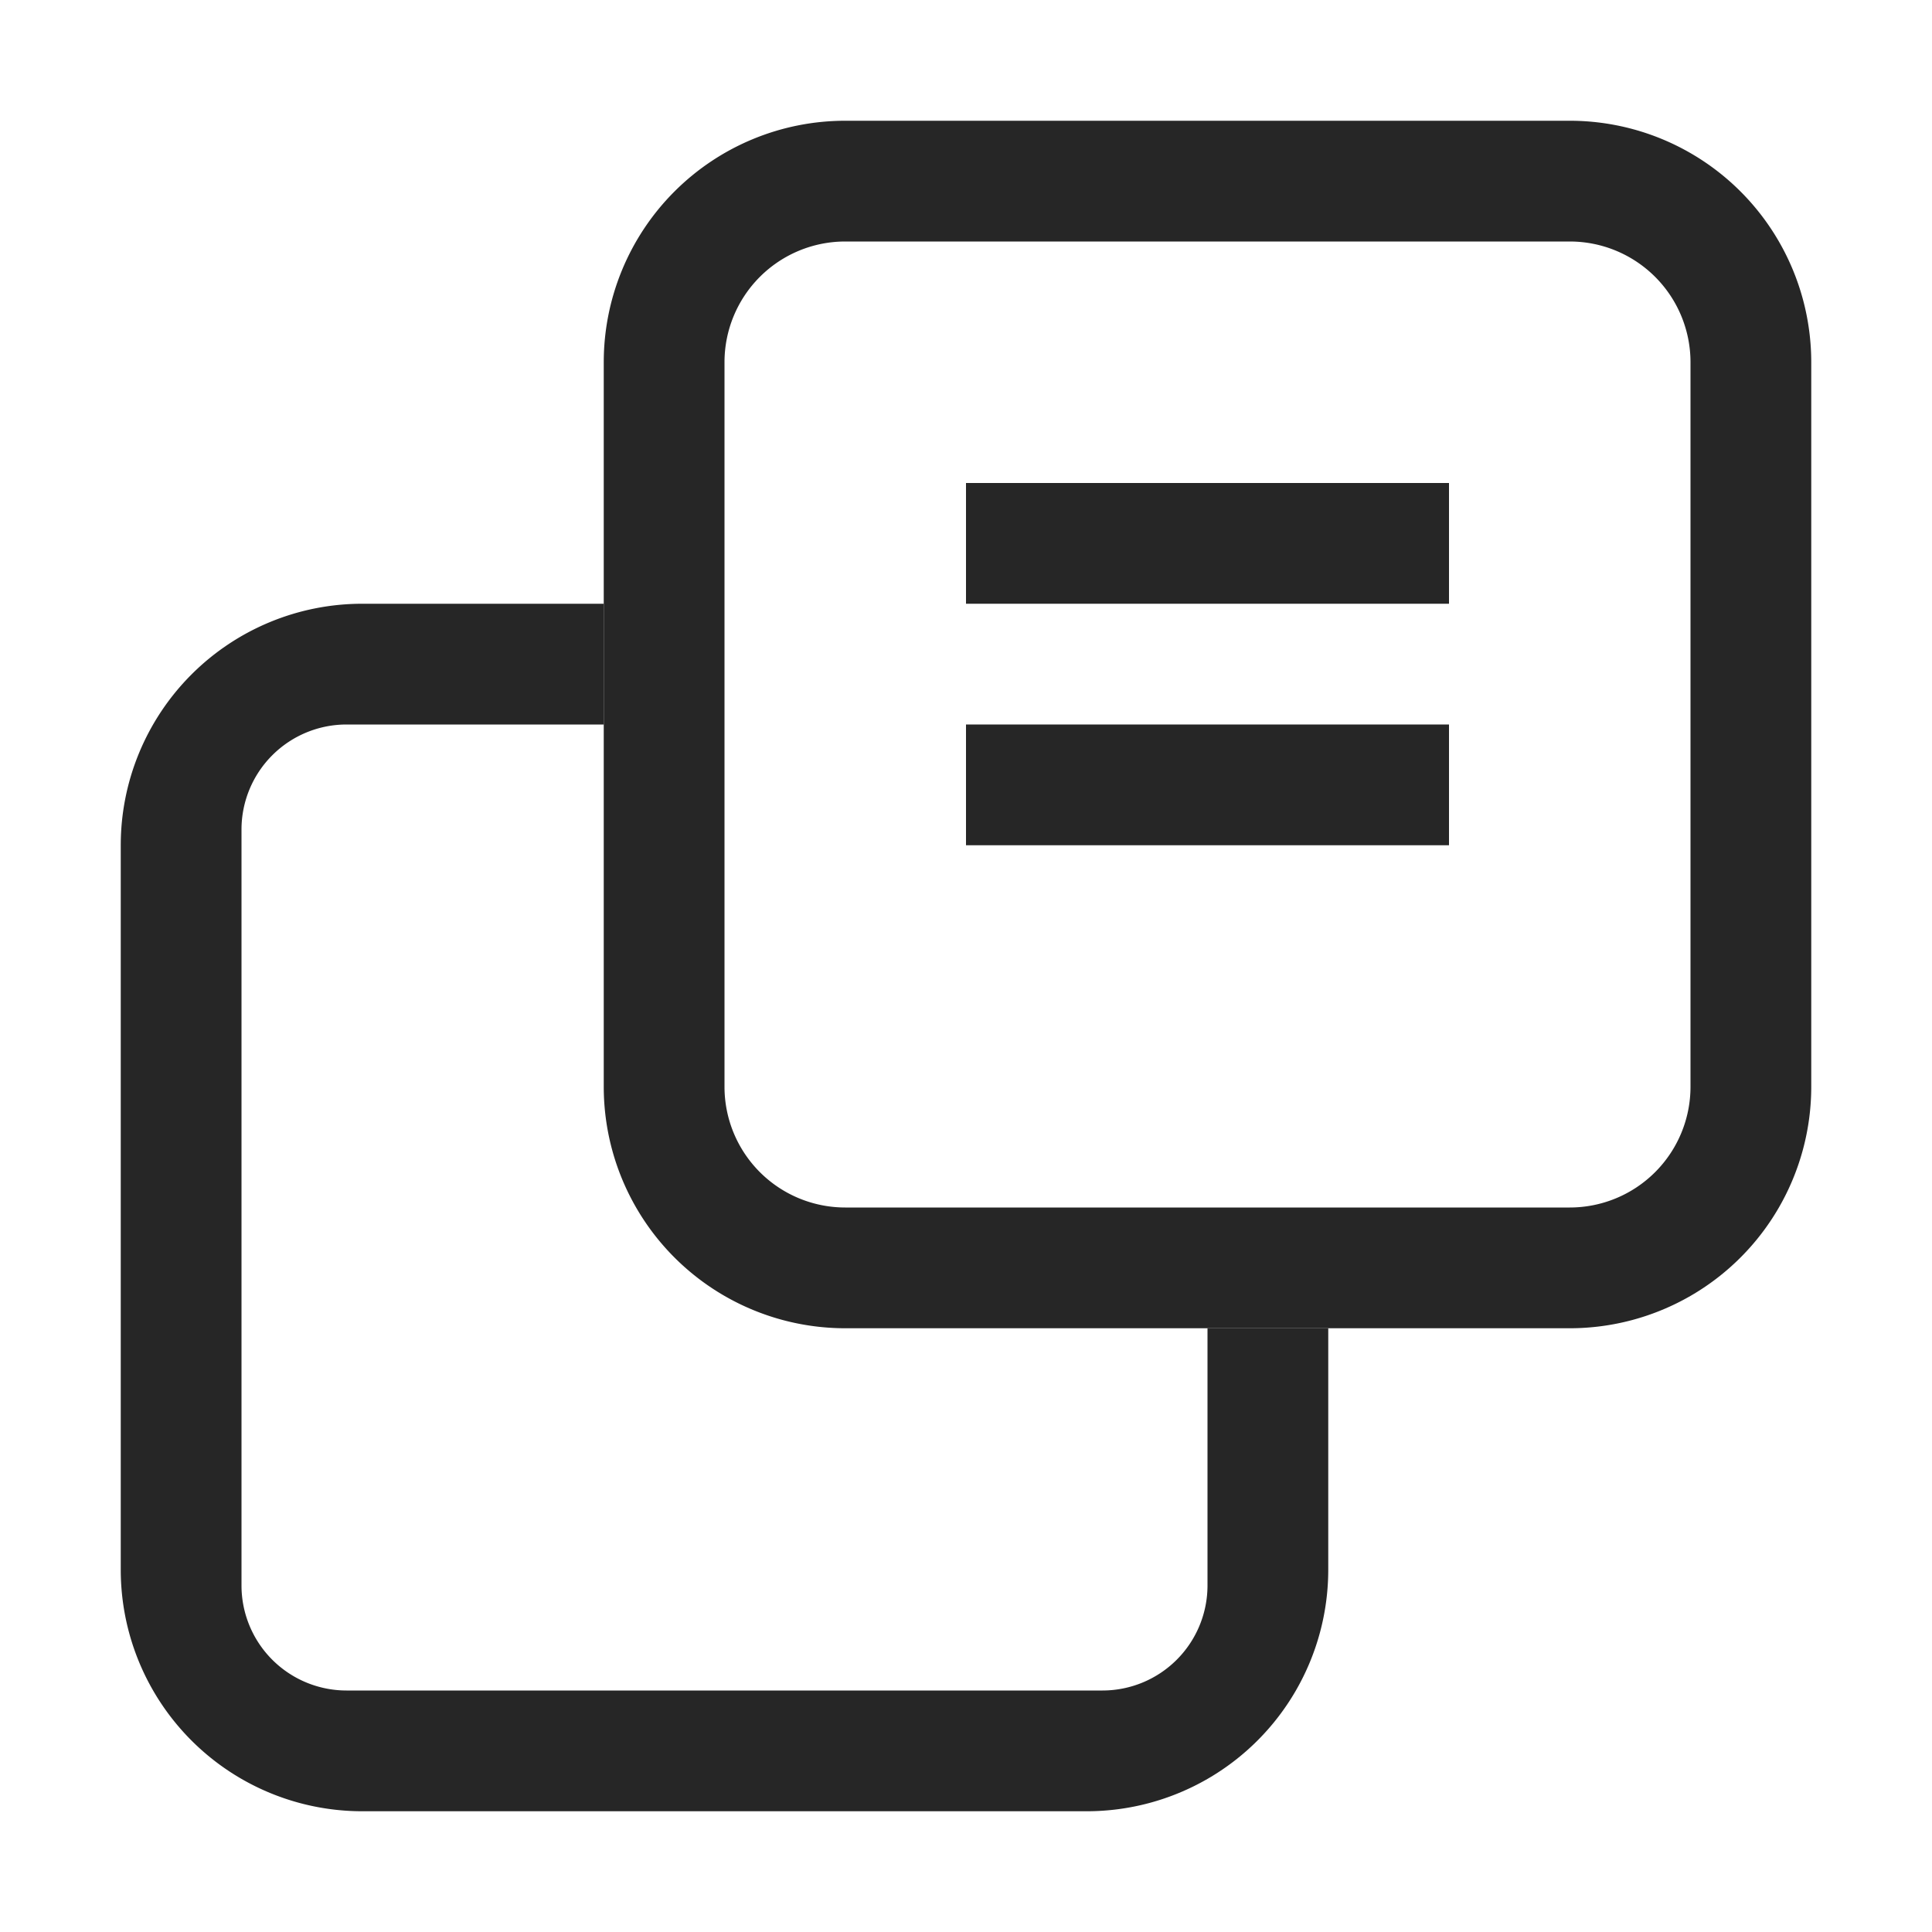 <svg id="图层_1" data-name="图层 1" xmlns="http://www.w3.org/2000/svg" viewBox="0 0 16 16"><defs><style>.cls-1{fill:#262626;}</style></defs><g id="UKUI"><g id="图层_88" data-name="图层 88"><g id="_16" data-name=" 16"><g id="路径_122" data-name="路径 122"><path class="cls-1" d="M13,2a1,1,0,0,1,1,1V9a1,1,0,0,1-1,1H7A1,1,0,0,1,6,9V3A1,1,0,0,1,7,2h6m0-1H7A2,2,0,0,0,5,3V9a2,2,0,0,0,2,2h6a2,2,0,0,0,2-2V3A2,2,0,0,0,13,1Z"/></g><path id="路径_123" data-name="路径 123" class="cls-1" d="M10,11v2.13a.87.87,0,0,1-.87.87H2.87A.87.87,0,0,1,2,13.13H2V6.87A.87.87,0,0,1,2.87,6H5V5H3A2,2,0,0,0,1,7v6a2,2,0,0,0,2,2H9a2,2,0,0,0,2-2V11Z"/><rect id="矩形_109" data-name="矩形 109" class="cls-1" x="8" y="4" width="4" height="1"/><rect id="矩形_110" data-name="矩形 110" class="cls-1" x="8" y="6" width="4" height="1"/></g></g></g></svg>